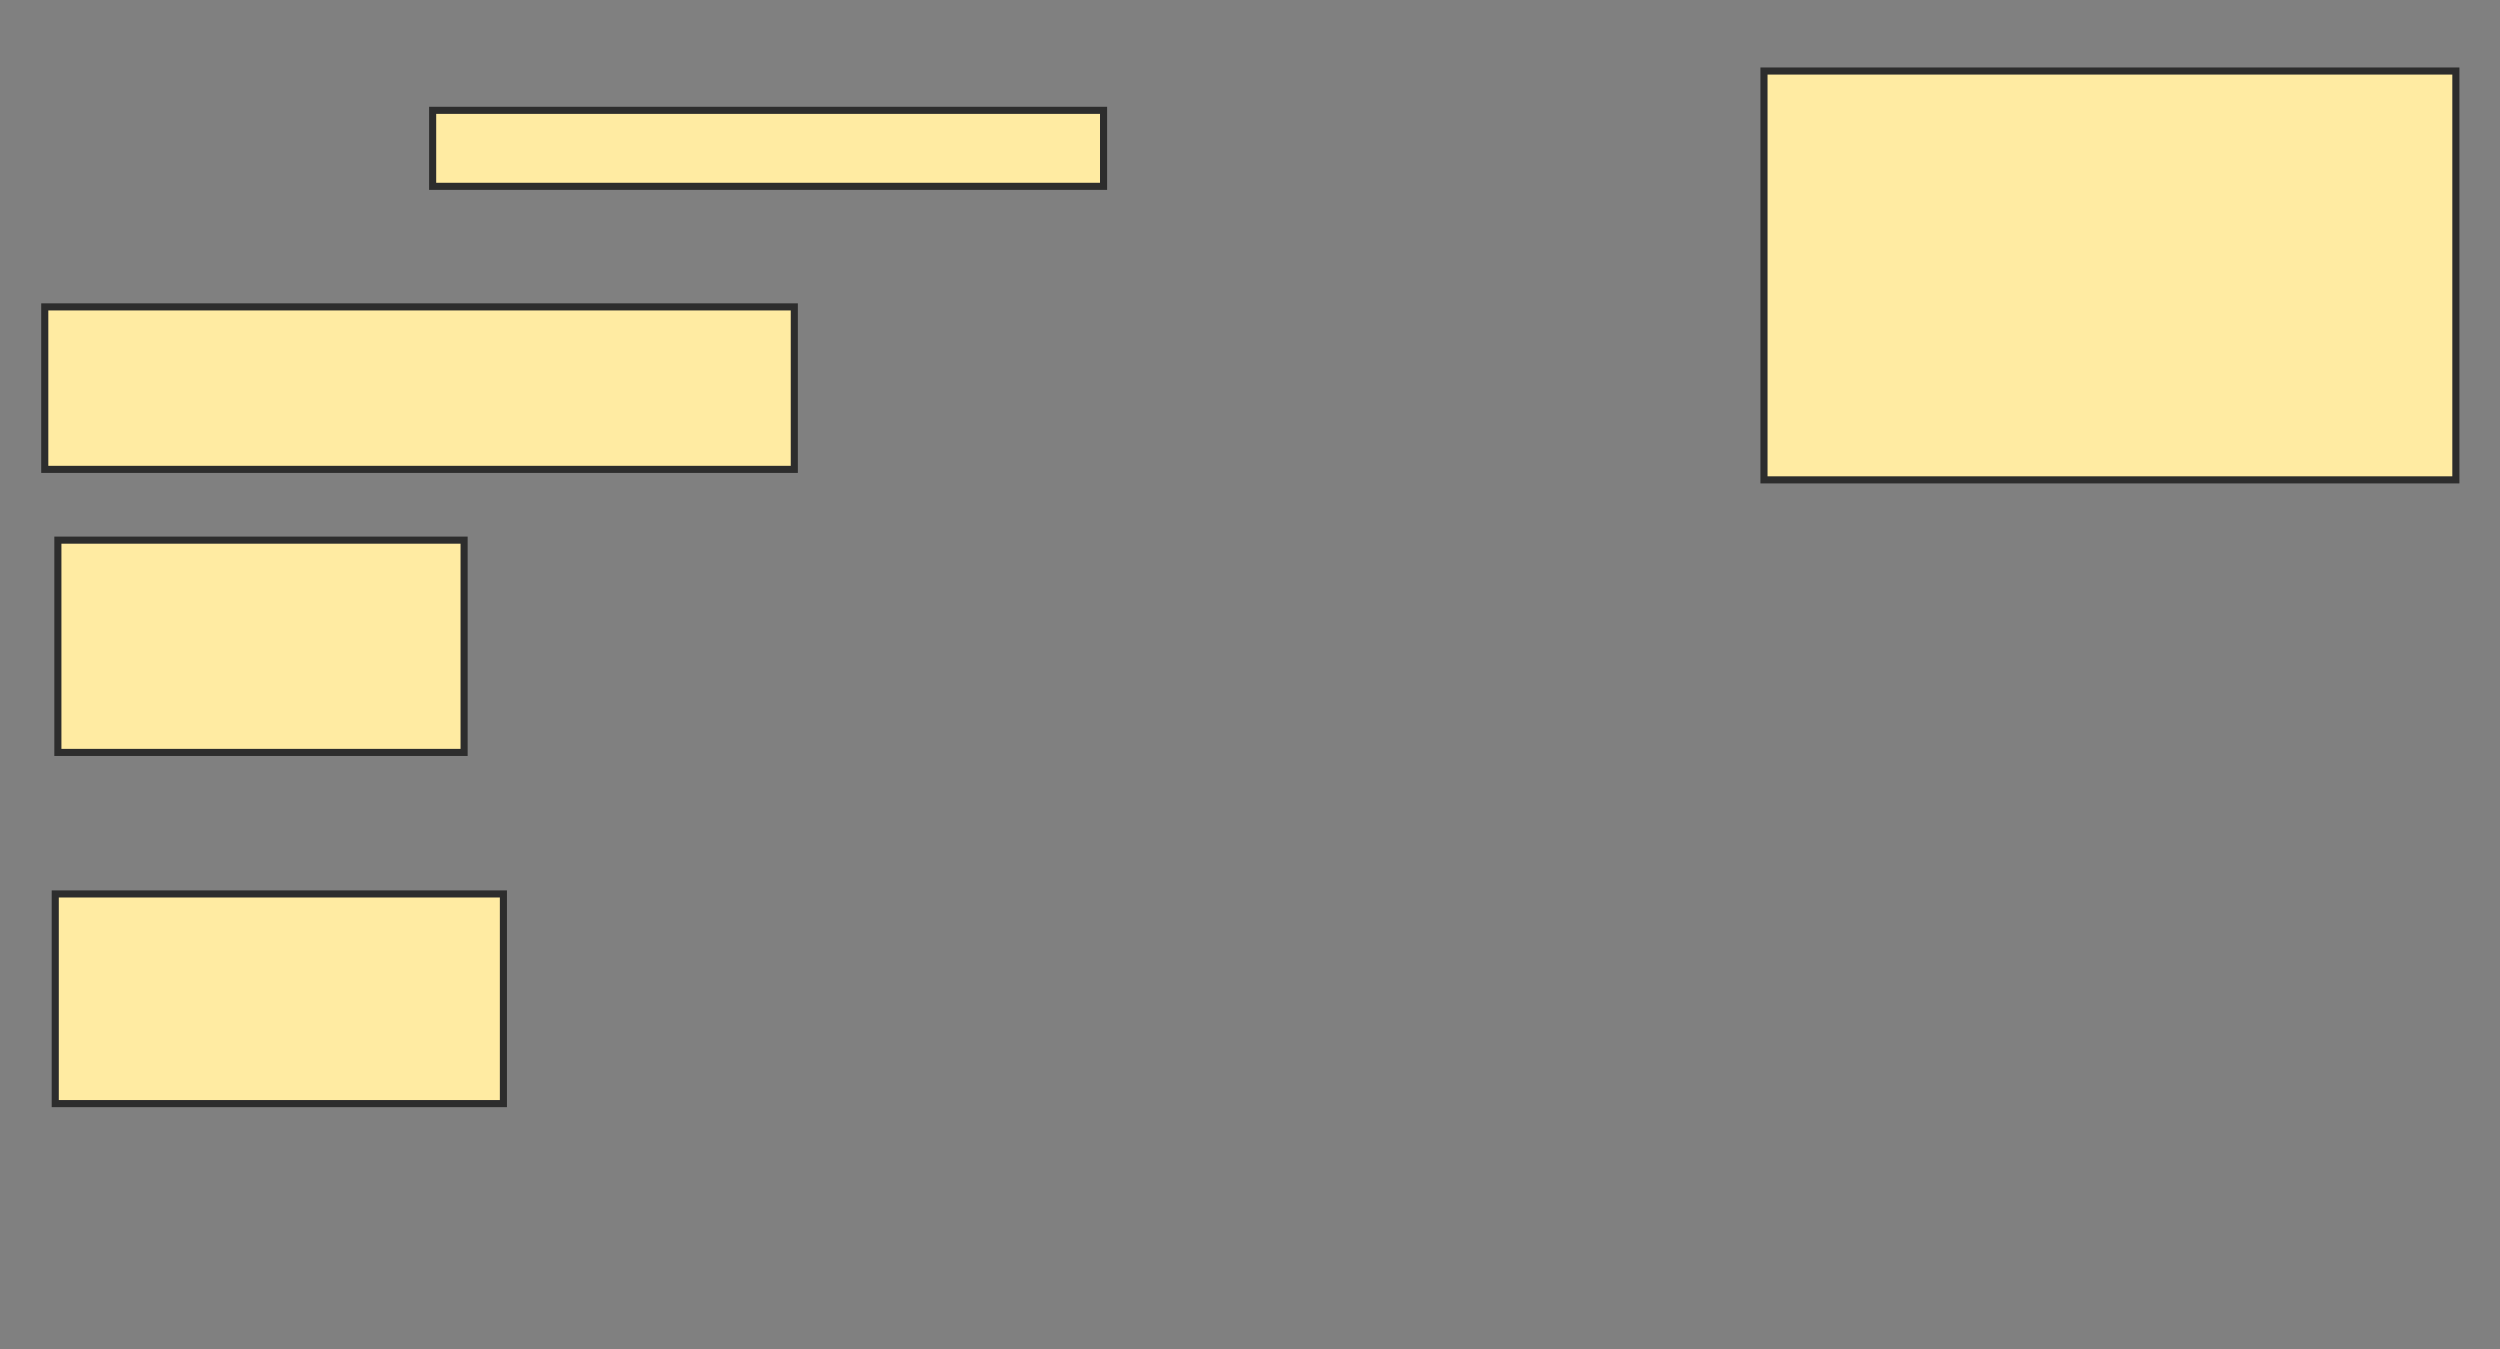 <svg xmlns="http://www.w3.org/2000/svg" width="352" height="190">
 <rect width="100%" height="100%" fill="#808080" stroke="none"/>
 <!-- Created with Image Occlusion Enhanced -->
 <g>
  <title>Labels</title>
 </g>
 <g>
  <title>Masks</title>
  <rect id="528523d778cd4a9fb16054b74aa02c5a-ao-1" height="22.878" width="105.535" y="43.21" x="6.303" stroke="#2D2D2D" fill="#FFEBA2"/>
  <rect id="528523d778cd4a9fb16054b74aa02c5a-ao-2" height="10.701" width="94.465" y="15.535" x="60.915" stroke="#2D2D2D" fill="#FFEBA2"/>
  <rect id="528523d778cd4a9fb16054b74aa02c5a-ao-3" height="29.889" width="57.196" y="76.052" x="8.148" stroke="#2D2D2D" fill="#FFEBA2"/>
  <rect id="528523d778cd4a9fb16054b74aa02c5a-ao-4" height="29.52" width="63.1" y="125.867" x="7.779" stroke="#2D2D2D" fill="#FFEBA2"/>
  
  <rect id="528523d778cd4a9fb16054b74aa02c5a-ao-6" height="57.565" width="97.417" y="10" x="248.369" stroke="#2D2D2D" fill="#FFEBA2"/>
 </g>
</svg>